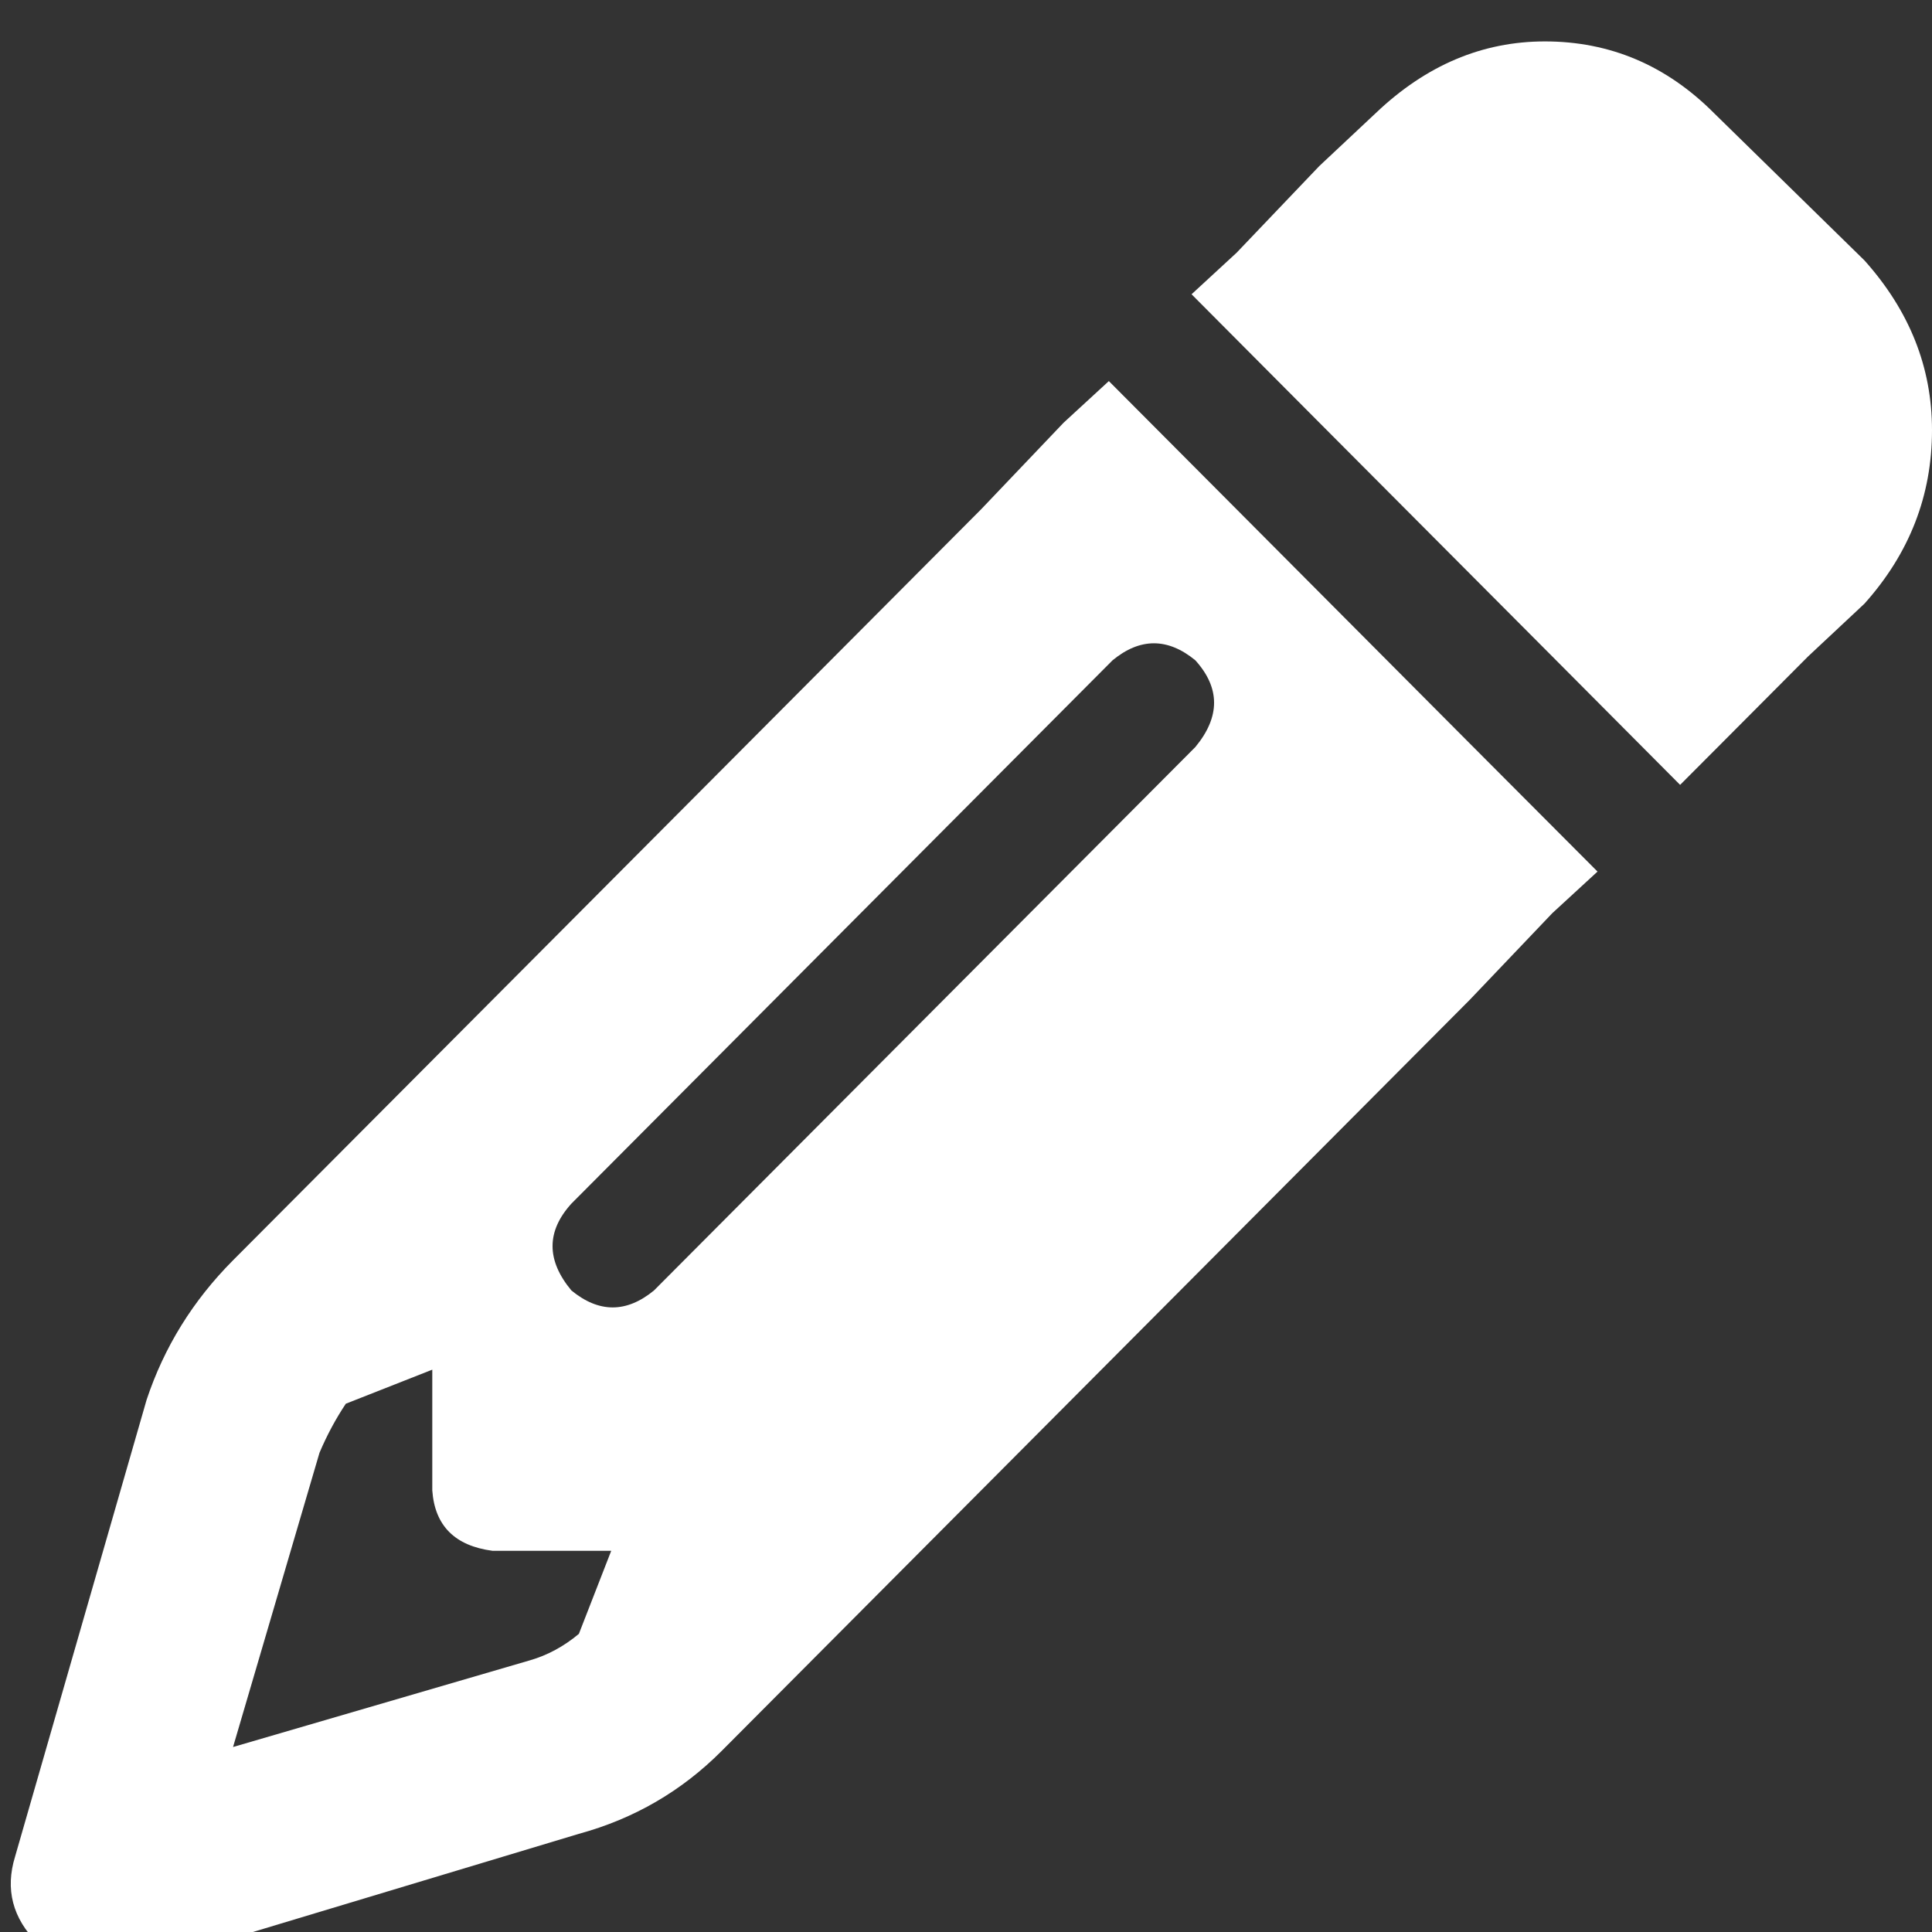 <svg xmlns="http://www.w3.org/2000/svg" xmlns:xlink="http://www.w3.org/1999/xlink" fill="none" version="1.1" width="16" height="16" viewBox="0 0 16 16"><rect x="0" y="0" width="16" height="16" fill="#333333" stroke="none"/><defs><clipPath id="master_svg0_1_3999"><rect x="0" y="0" width="16" height="16" rx="0"/></clipPath></defs><g clip-path="url(#master_svg0_1_3999)"><g transform="matrix(1,0,0,-1,0,32.668)"><g><path d="M12.856,25.106L13.23,25.45L12.856,25.106L13.23,25.45L12.171,26.512L10.241,28.45L9.183,29.512L8.809,29.168L8.125,28.45L1.93,22.231Q1.432,21.731,1.214,21.075L0.125,17.293Q0,16.887,0.311,16.575Q0.623,16.262,1.058,16.356L4.794,17.481Q5.479,17.668,5.977,18.168L12.171,24.387L12.856,25.106ZM5.074,19.856L4.794,19.137L5.074,19.856L4.794,19.137Q4.607,18.981,4.389,18.918L1.93,18.2L2.646,20.637Q2.739,20.856,2.864,21.043L3.58,21.325L3.58,20.325Q3.611,19.887,4.078,19.825L5.074,19.825L5.074,19.856ZM11.393,31.731L10.926,31.293L11.393,31.731L10.926,31.293L10.241,30.575L9.868,30.231L10.926,29.168L12.856,27.231L13.914,26.168L14.257,26.512L14.973,27.231L15.44,27.668Q16,28.293,16,29.106Q16,29.887,15.44,30.512L14.195,31.731Q13.603,32.325,12.794,32.325Q12.016,32.325,11.393,31.731ZM9.899,26.481L5.416,21.981L9.899,26.481L5.416,21.981Q5.074,21.7,4.732,21.981Q4.42,22.356,4.732,22.7L9.214,27.2Q9.556,27.481,9.899,27.2Q10.21,26.856,9.899,26.481Z" fill="#FFFFFF" fill-opacity="1" style="mix-blend-mode:passthrough"/></g></g></g></svg>